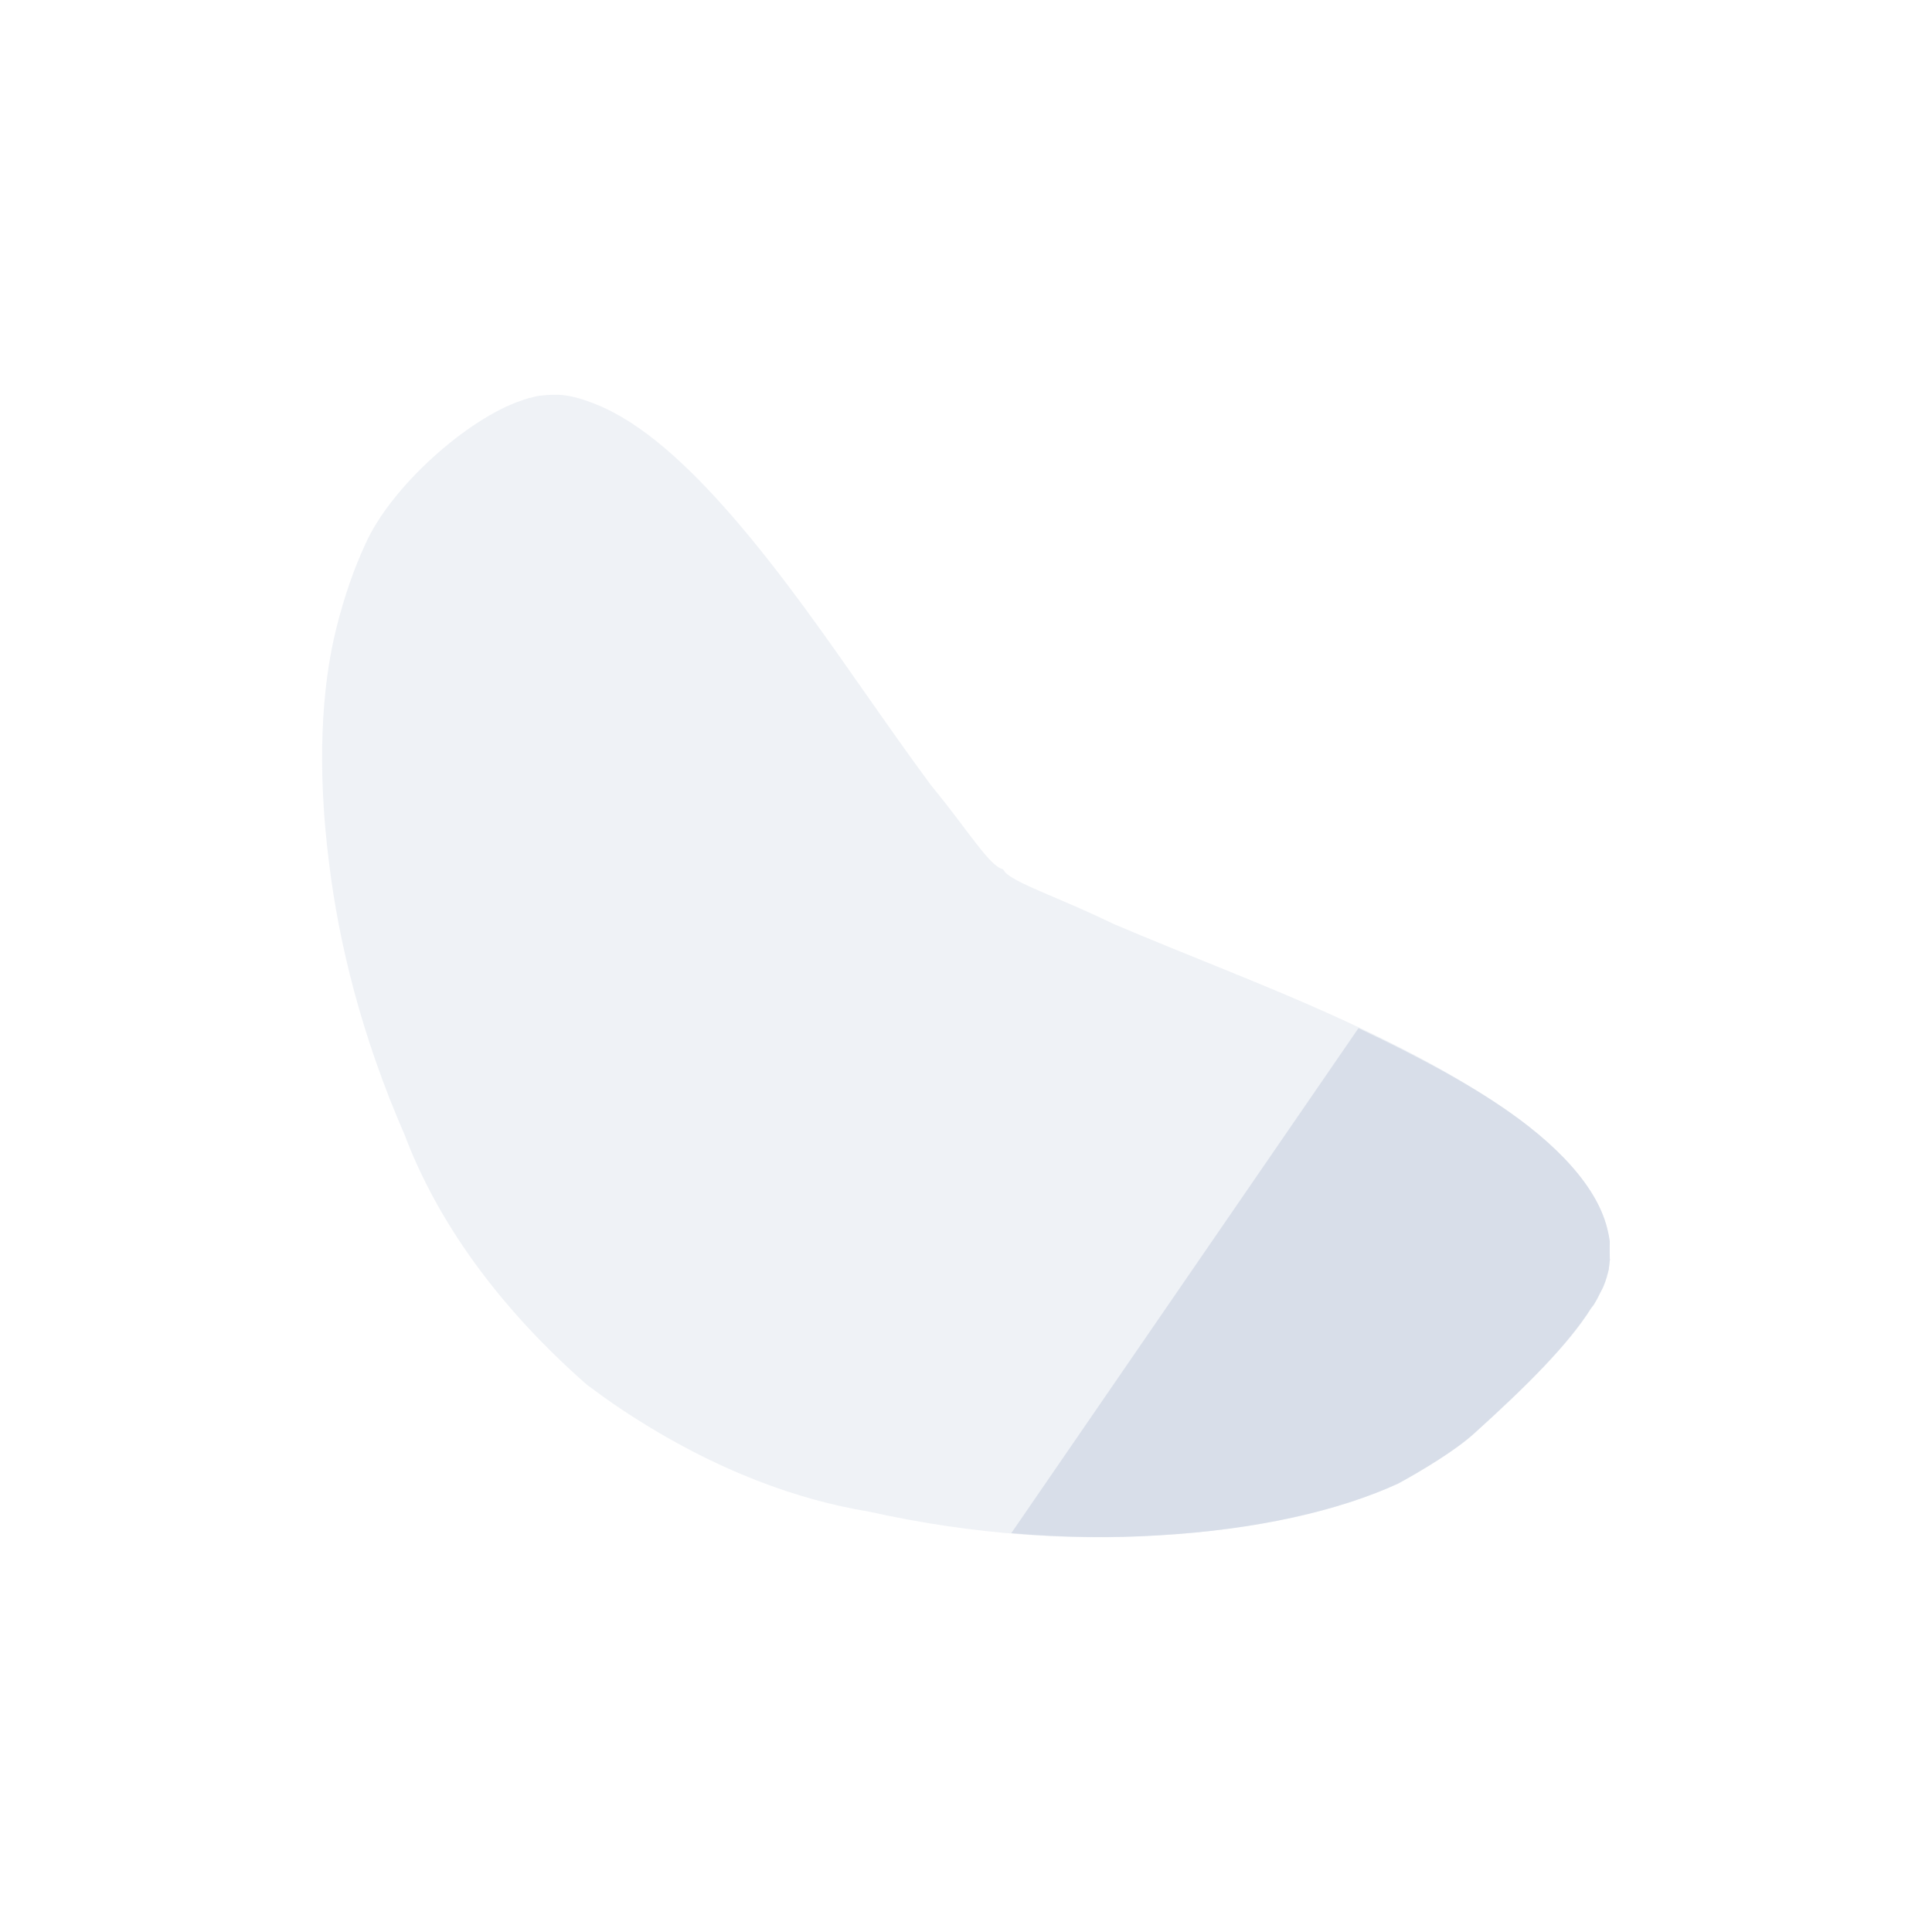 <svg viewBox="0 0 24 24" xmlns="http://www.w3.org/2000/svg">
 <path d="m6.786 4.908c-0.034 2e-3 -0.07 6e-3 -0.103 0.011-0.031 5e-3 -0.061 0.015-0.092 0.023-4e-3 1e-3 -8e-3 -1e-3 -0.011 0-0.034 9e-3 -0.07 0.022-0.103 0.034-0.66 0.22-1.622 1.064-1.942 1.791-0.137 0.298-0.255 0.63-0.356 1.033-0.188 0.746-0.24 1.743-0.092 2.916 0.121 0.99 0.399 2.146 0.942 3.387 0.337 0.897 1.01 2 2.263 3.1 0.147 0.109 0.29 0.213 0.437 0.31 1.178 0.781 2.233 1.128 3.056 1.263 1.35 0.301 2.562 0.361 3.596 0.298 1.229-0.07 2.252-0.307 2.987-0.643 0.31-0.168 0.719-0.419 0.942-0.62 0.657-0.593 1.176-1.11 1.459-1.561 0.011-0.016 0.024-0.03 0.034-0.046 0.032-0.053 0.056-0.098 0.08-0.149 0.012-0.024 0.024-0.045 0.034-0.069 0.018-0.043 0.034-0.085 0.046-0.126 3e-3 -0.025 9e-3 -0.026 0.011-0.046 4e-3 -0.015 9e-3 -0.032 0.011-0.046 5e-3 -0.032 9e-3 -0.089 0.011-0.103 6e-3 -0.027 0-0.023 0-0.023s2e-3 -7e-3 0-0.034c-2e-3 -0.028 0-0.078 0-0.184-9e-3 -0.071-0.025-0.148-0.046-0.218-0.042-0.139-0.106-0.276-0.195-0.413-0.173-0.268-0.428-0.532-0.758-0.792-0.612-0.482-1.469-0.949-2.47-1.401-0.852-0.385-1.79-0.737-2.7-1.125-0.636-0.31-1.138-0.472-1.321-0.62-0.023-0.018-0.033-0.039-0.046-0.057-0.166-0.033-0.432-0.482-0.896-1.045-0.536-0.725-1.047-1.491-1.562-2.193-0.602-0.822-1.183-1.515-1.735-1.986-0.298-0.254-0.585-0.44-0.862-0.551-0.142-0.057-0.278-0.101-0.414-0.115-0.069-7e-3 -0.14-4e-3 -0.207 0z" fill="#d8dee9" opacity=".4"/>
 <path d="m16.875 12.773-4.313 6.273c0.652 0.056 1.261 0.061 1.816 0.027 1.229-0.07 2.253-0.306 2.988-0.643 0.31-0.168 0.719-0.418 0.941-0.619 0.657-0.593 1.176-1.111 1.459-1.563 0.011-0.016 0.025-0.029 0.035-0.045 0.032-0.053 0.056-0.099 0.08-0.15 0.012-0.024 0.025-0.044 0.035-0.068 0.018-0.043 0.033-0.085 0.045-0.127 3e-3 -0.025 9e-3 -0.025 0.012-0.045 4e-3 -0.015 9e-3 -0.032 0.012-0.047 5e-3 -0.032 9e-3 -0.089 0.012-0.104 6e-3 -0.027 0-0.021 0-0.021s2e-3 -7e-3 0-0.035 0-0.078 0-0.184c-9e-3 -0.071-0.026-0.148-0.047-0.219-0.042-0.139-0.106-0.274-0.195-0.412-0.173-0.268-0.428-0.533-0.758-0.793-0.535-0.422-1.281-0.828-2.123-1.227" fill="#d8dee9"/>
</svg>
